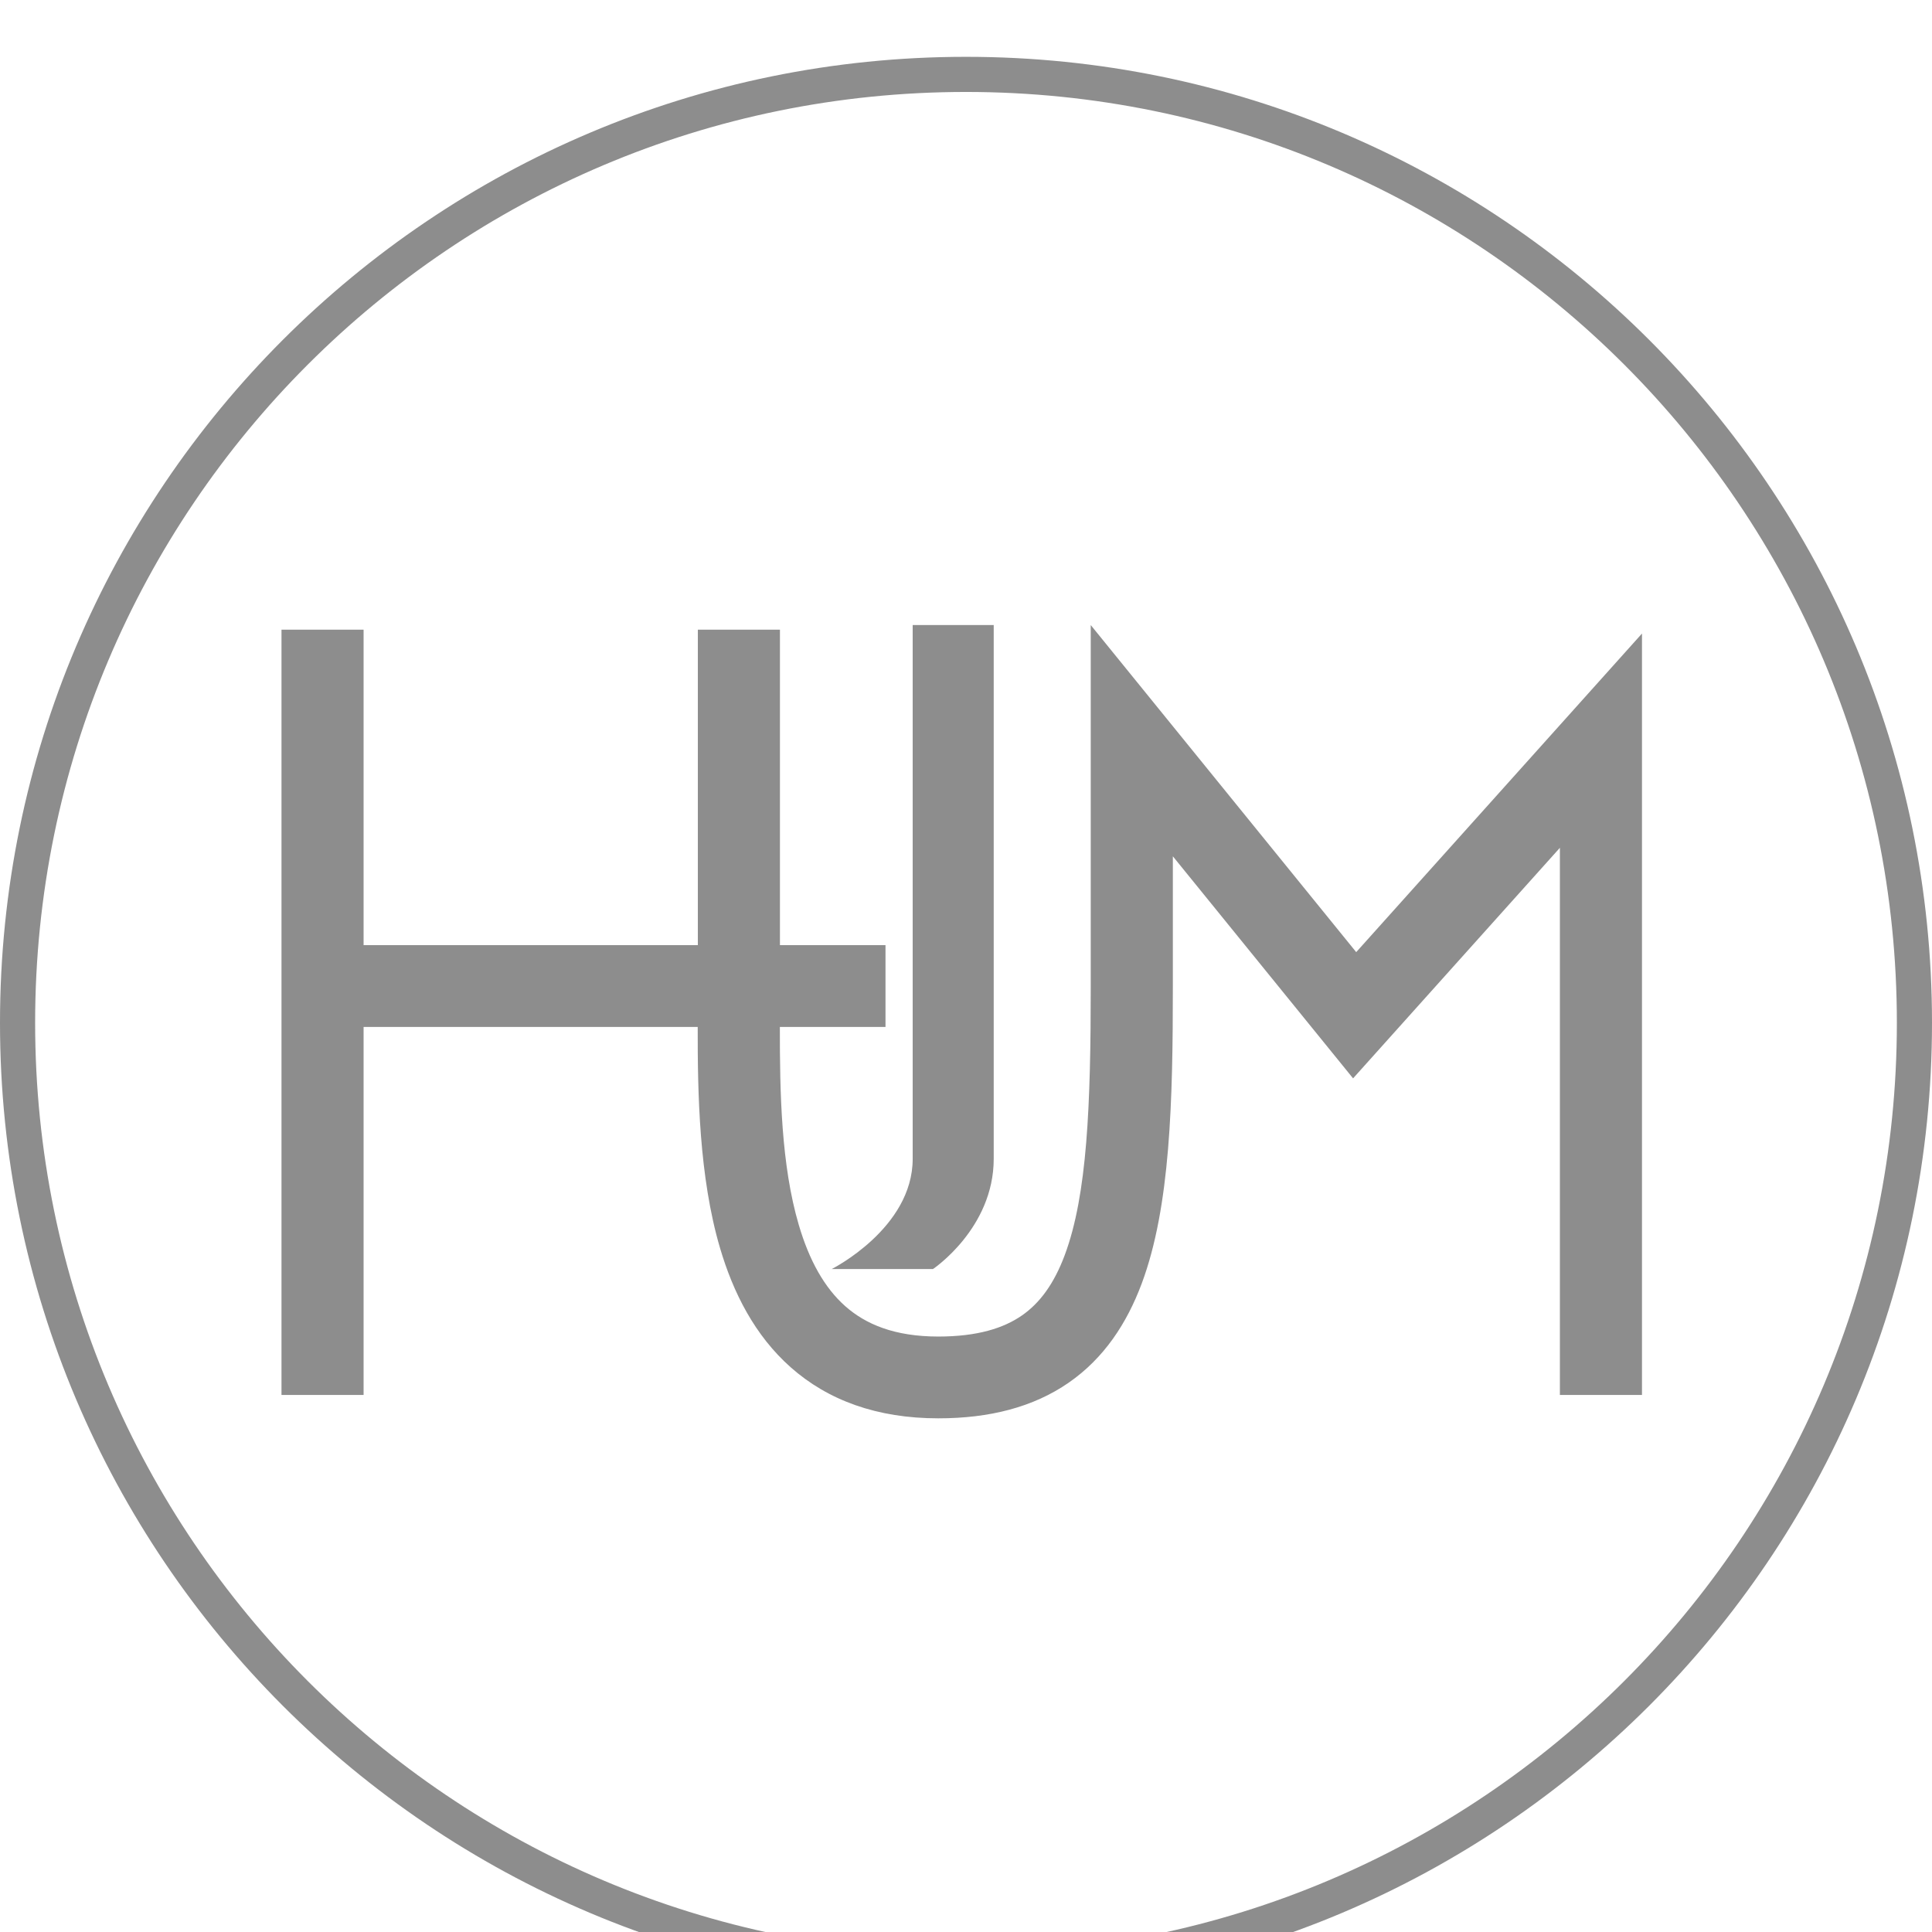 <svg width="136" height="136" viewBox="0 0 136 136" fill="none" xmlns="http://www.w3.org/2000/svg">
<g filter="url(#filter0_i_70_22)">
<path fill-rule="evenodd" clip-rule="evenodd" d="M68 133.527C104.19 133.527 133.527 104.19 133.527 68C133.527 31.81 104.19 2.473 68 2.473C31.81 2.473 2.473 31.81 2.473 68C2.473 104.19 31.81 133.527 68 133.527ZM68 136C105.555 136 136 105.555 136 68C136 30.445 105.555 0 68 0C30.445 0 0 30.445 0 68C0 105.555 30.445 136 68 136Z" fill="#8D8D8D"/>
</g>
<g filter="url(#filter1_i_70_22)">
<path fill-rule="evenodd" clip-rule="evenodd" d="M76.781 40L95.468 63.024L115.585 40.597V94.196H109.806V55.68L95.248 71.909L82.561 56.278V65.41C82.561 73.504 82.389 80.949 80.367 86.359C79.318 89.164 77.71 91.616 75.224 93.335C72.74 95.053 69.667 95.841 66.049 95.841C61.726 95.841 58.279 94.566 55.668 92.256C53.112 89.996 51.602 86.962 50.685 83.853C49.211 78.849 49.105 72.968 49.114 68.289H25.594V94.196H19.815V40.325H25.594V62.532H49.124V40.325H54.903V62.532H62.333V68.289H54.897C54.892 72.937 54.989 78.016 56.231 82.231C56.965 84.724 58.035 86.651 59.505 87.951C60.918 89.2 62.94 90.084 66.049 90.084C68.828 90.084 70.658 89.484 71.928 88.606C73.195 87.73 74.193 86.378 74.951 84.35C76.54 80.097 76.781 73.766 76.781 65.41V40Z" fill="#8D8D8D"/>
</g>
<g filter="url(#filter2_i_70_22)">
<path d="M69.951 40V77.574C69.951 82.475 65.673 85.333 65.673 85.333H58.543C58.543 85.333 64.247 82.475 64.247 77.574V40H69.951Z" fill="#8D8D8D"/>
</g>
<defs>
<filter id="filter0_i_70_22" x="0" y="0" width="136" height="140" filterUnits="userSpaceOnUse" color-interpolation-filters="sRGB">
<feFlood flood-opacity="0" result="BackgroundImageFix"/>
<feBlend mode="normal" in="SourceGraphic" in2="BackgroundImageFix" result="shape"/>
<feColorMatrix in="SourceAlpha" type="matrix" values="0 0 0 0 0 0 0 0 0 0 0 0 0 0 0 0 0 0 127 0" result="hardAlpha"/>
<feOffset dy="4"/>
<feGaussianBlur stdDeviation="2"/>
<feComposite in2="hardAlpha" operator="arithmetic" k2="-1" k3="1"/>
<feColorMatrix type="matrix" values="0 0 0 0 0 0 0 0 0 0 0 0 0 0 0 0 0 0 0.25 0"/>
<feBlend mode="normal" in2="shape" result="effect1_innerShadow_70_22"/>
</filter>
<filter id="filter1_i_70_22" x="19.815" y="40" width="95.77" height="59.841" filterUnits="userSpaceOnUse" color-interpolation-filters="sRGB">
<feFlood flood-opacity="0" result="BackgroundImageFix"/>
<feBlend mode="normal" in="SourceGraphic" in2="BackgroundImageFix" result="shape"/>
<feColorMatrix in="SourceAlpha" type="matrix" values="0 0 0 0 0 0 0 0 0 0 0 0 0 0 0 0 0 0 127 0" result="hardAlpha"/>
<feOffset dy="4"/>
<feGaussianBlur stdDeviation="2"/>
<feComposite in2="hardAlpha" operator="arithmetic" k2="-1" k3="1"/>
<feColorMatrix type="matrix" values="0 0 0 0 0.249 0 0 0 0 0.249 0 0 0 0 0.249 0 0 0 0.41 0"/>
<feBlend mode="normal" in2="shape" result="effect1_innerShadow_70_22"/>
</filter>
<filter id="filter2_i_70_22" x="58.543" y="40" width="11.408" height="49.333" filterUnits="userSpaceOnUse" color-interpolation-filters="sRGB">
<feFlood flood-opacity="0" result="BackgroundImageFix"/>
<feBlend mode="normal" in="SourceGraphic" in2="BackgroundImageFix" result="shape"/>
<feColorMatrix in="SourceAlpha" type="matrix" values="0 0 0 0 0 0 0 0 0 0 0 0 0 0 0 0 0 0 127 0" result="hardAlpha"/>
<feOffset dy="4"/>
<feGaussianBlur stdDeviation="2"/>
<feComposite in2="hardAlpha" operator="arithmetic" k2="-1" k3="1"/>
<feColorMatrix type="matrix" values="0 0 0 0 0.247 0 0 0 0 0.247 0 0 0 0 0.247 0 0 0 0.54 0"/>
<feBlend mode="normal" in2="shape" result="effect1_innerShadow_70_22"/>
</filter>
</defs>
</svg>
